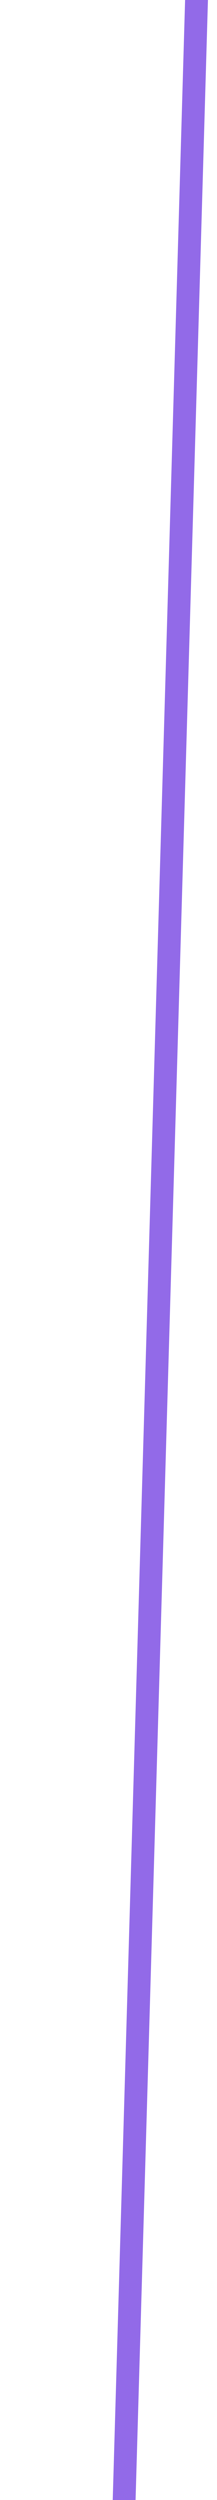 <svg width="38" height="437" viewBox="0 0 38 437" fill="none" xmlns="http://www.w3.org/2000/svg">
<g clip-path="url(#clip0_2518_4740)">
<path d="M2.492 -13.368C5.337 -22.34 10.741 -28.868 19.301 -28.868C27.862 -28.868 34.801 -21.929 34.801 -13.368L21.301 452.13C21.301 460.69 28.241 467.63 36.801 467.63C45.362 467.63 52.301 460.69 52.301 452.13L40.801 -13.368C40.801 -21.929 47.741 -28.868 56.301 -28.868C64.862 -28.868 71.801 -21.929 71.801 -13.368L58.301 452.13C58.301 460.69 65.241 467.63 73.801 467.63C82.046 467.63 88.787 461.193 89.273 453.071M89.301 452.13C89.301 452.446 89.292 452.759 89.273 453.071M89.273 453.071L77.801 -13.368C77.801 -21.929 84.741 -28.868 93.301 -28.868C101.862 -28.868 108.801 -21.929 108.801 -13.368L95.591 455.126M95.591 455.126C96.987 462.253 103.266 467.63 110.801 467.63C119.362 467.63 126.301 460.69 126.301 452.13L114.801 -13.368C114.801 -21.929 121.741 -28.868 130.301 -28.868C138.862 -28.868 145.801 -21.929 145.801 -13.368L132.301 452.13C132.301 460.69 139.241 467.63 147.801 467.63C156.362 467.63 163.301 460.69 163.301 452.13L151.801 -13.368C151.801 -21.929 158.741 -28.868 167.301 -28.868C175.862 -28.868 182.801 -21.929 182.801 -13.368L169.301 452.13C169.301 460.69 176.241 467.63 184.801 467.63C193.362 467.63 200.301 460.69 200.301 452.13L188.801 -13.368C188.801 -21.929 195.741 -28.868 204.301 -28.868C212.862 -28.868 219.801 -21.929 219.801 -13.368L206.301 452.13C206.301 460.69 213.241 467.63 221.801 467.63C230.362 467.63 237.301 460.69 237.301 452.13L225.801 -13.368C225.801 -21.929 232.741 -28.868 241.301 -28.868C249.862 -28.868 256.801 -21.929 256.801 -13.368L243.301 452.13C243.301 460.69 250.241 467.63 258.801 467.63C267.362 467.63 274.301 460.69 274.301 452.13L262.801 -13.368C262.801 -21.929 269.741 -28.868 278.301 -28.868C286.862 -28.868 293.801 -21.929 293.801 -13.368L280.301 452.13C280.301 460.69 287.241 467.63 295.801 467.63C304.362 467.63 311.301 460.69 311.301 452.13L299.801 -13.368C299.801 -21.929 306.741 -28.868 315.301 -28.868C323.862 -28.868 330.801 -21.929 330.801 -13.368L317.301 452.13C317.301 460.69 324.241 467.63 332.801 467.63C341.362 467.63 348.301 460.69 348.301 452.13L336.801 -13.368C336.801 -21.929 343.741 -28.868 352.301 -28.868C360.862 -28.868 367.801 -21.929 367.801 -13.368L354.301 452.13C354.301 460.69 361.241 467.63 369.801 467.63C378.362 467.63 385.301 460.69 385.301 452.13L373.801 -10.823V-13.368C373.801 -21.929 380.741 -28.868 389.301 -28.868C397.862 -28.868 404.801 -21.929 404.801 -13.368V-5.495M95.591 455.126C95.401 454.157 95.301 453.155 95.301 452.13" stroke="#926AE8" stroke-width="4" stroke-linecap="round" stroke-linejoin="round"/>
</g>
<defs>
<clipPath id="clip0_2518_4740">
<rect width="407" height="501" fill="white" transform="translate(0 -31.026)"/>
</clipPath>
</defs>
</svg>

